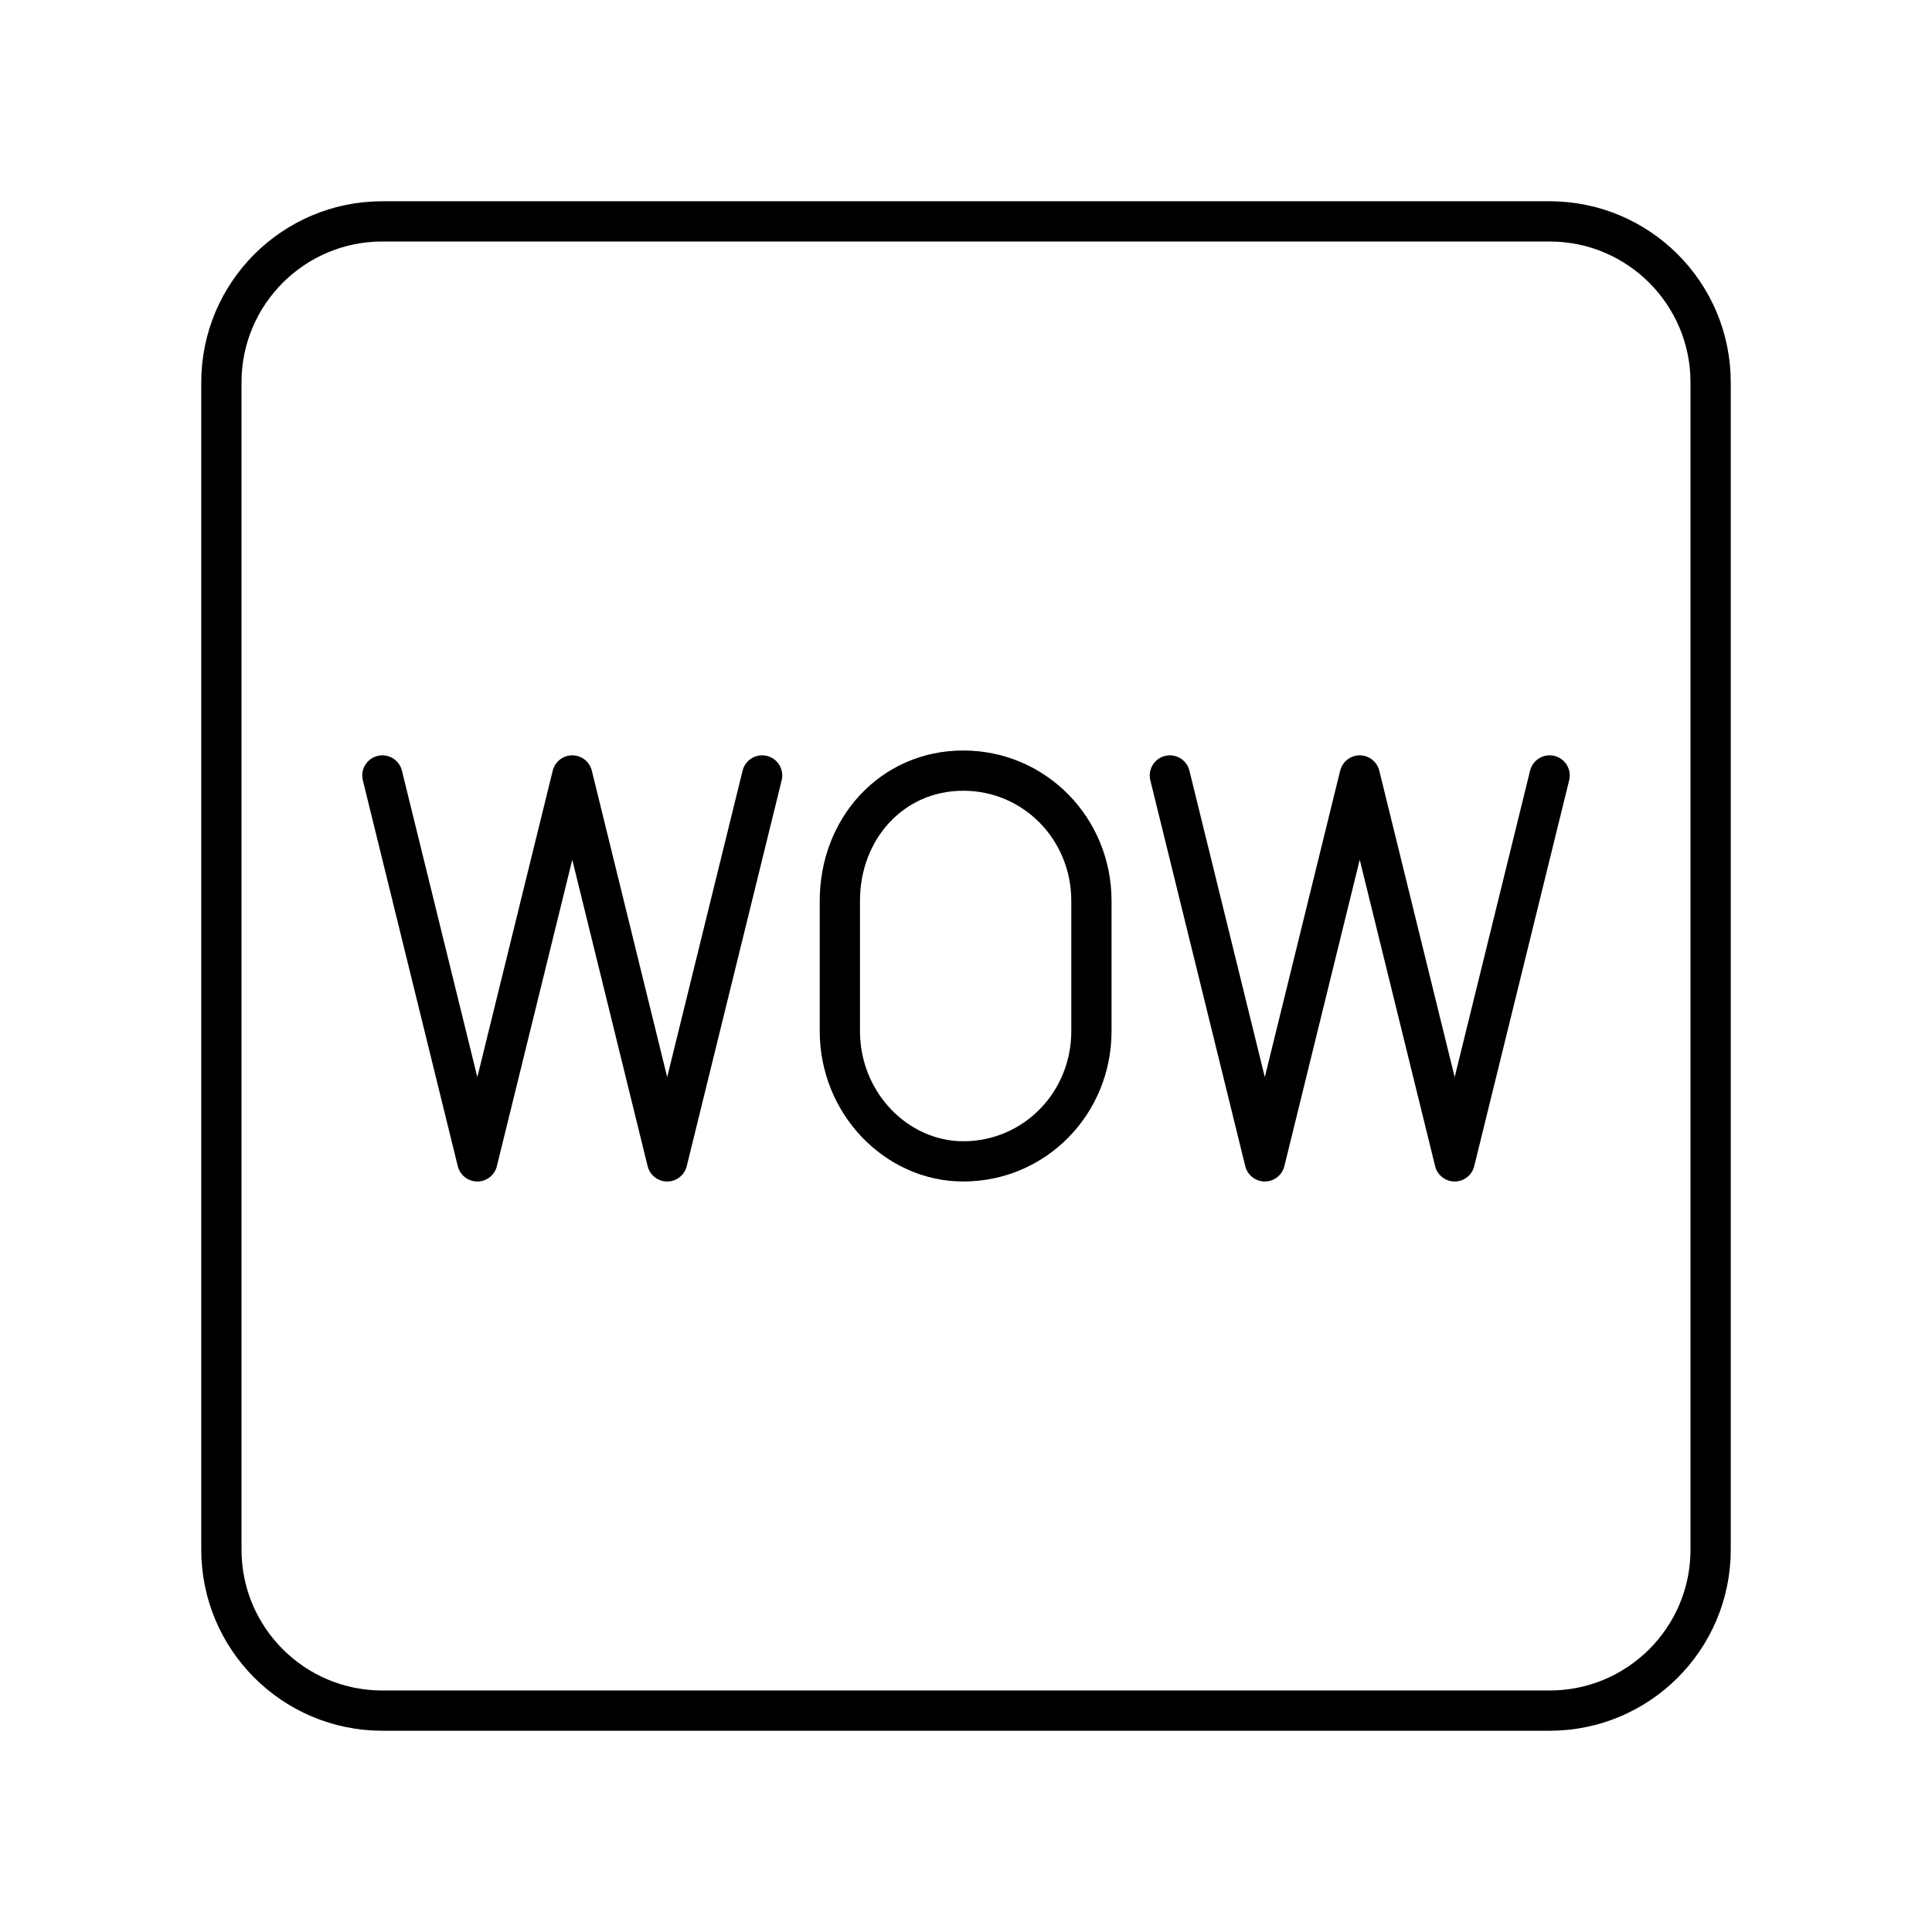 <?xml version="1.0" encoding="UTF-8"?><svg id="a" xmlns="http://www.w3.org/2000/svg" viewBox="0 0 48 48"><defs><style>.b{isolation:isolate;}.c{fill:none;stroke:#000;stroke-linecap:round;stroke-linejoin:round;}</style></defs><path class="c" d="M38.5,5.5H9.5c-2.209,0-4,1.791-4,4v29c0,2.209,1.791,4,4,4h29c2.209,0,4-1.791,4-4V9.5c0-2.209-1.791-4-4-4Z"/><g class="b"><polyline class="c" points="18.935 19.266 16.576 28.854 14.218 19.266 11.859 28.854 9.5 19.266"/></g><path class="c" d="M20.866,25.618c0,1.798,1.415,3.236,3.066,3.236,1.769,0,3.184-1.438,3.184-3.236v-3.236c0-1.798-1.415-3.236-3.184-3.236s-3.066,1.438-3.066,3.236v3.236Z"/><g class="b"><polyline class="c" points="38.5 19.266 36.141 28.854 33.782 19.266 31.424 28.854 29.065 19.266"/></g></svg>